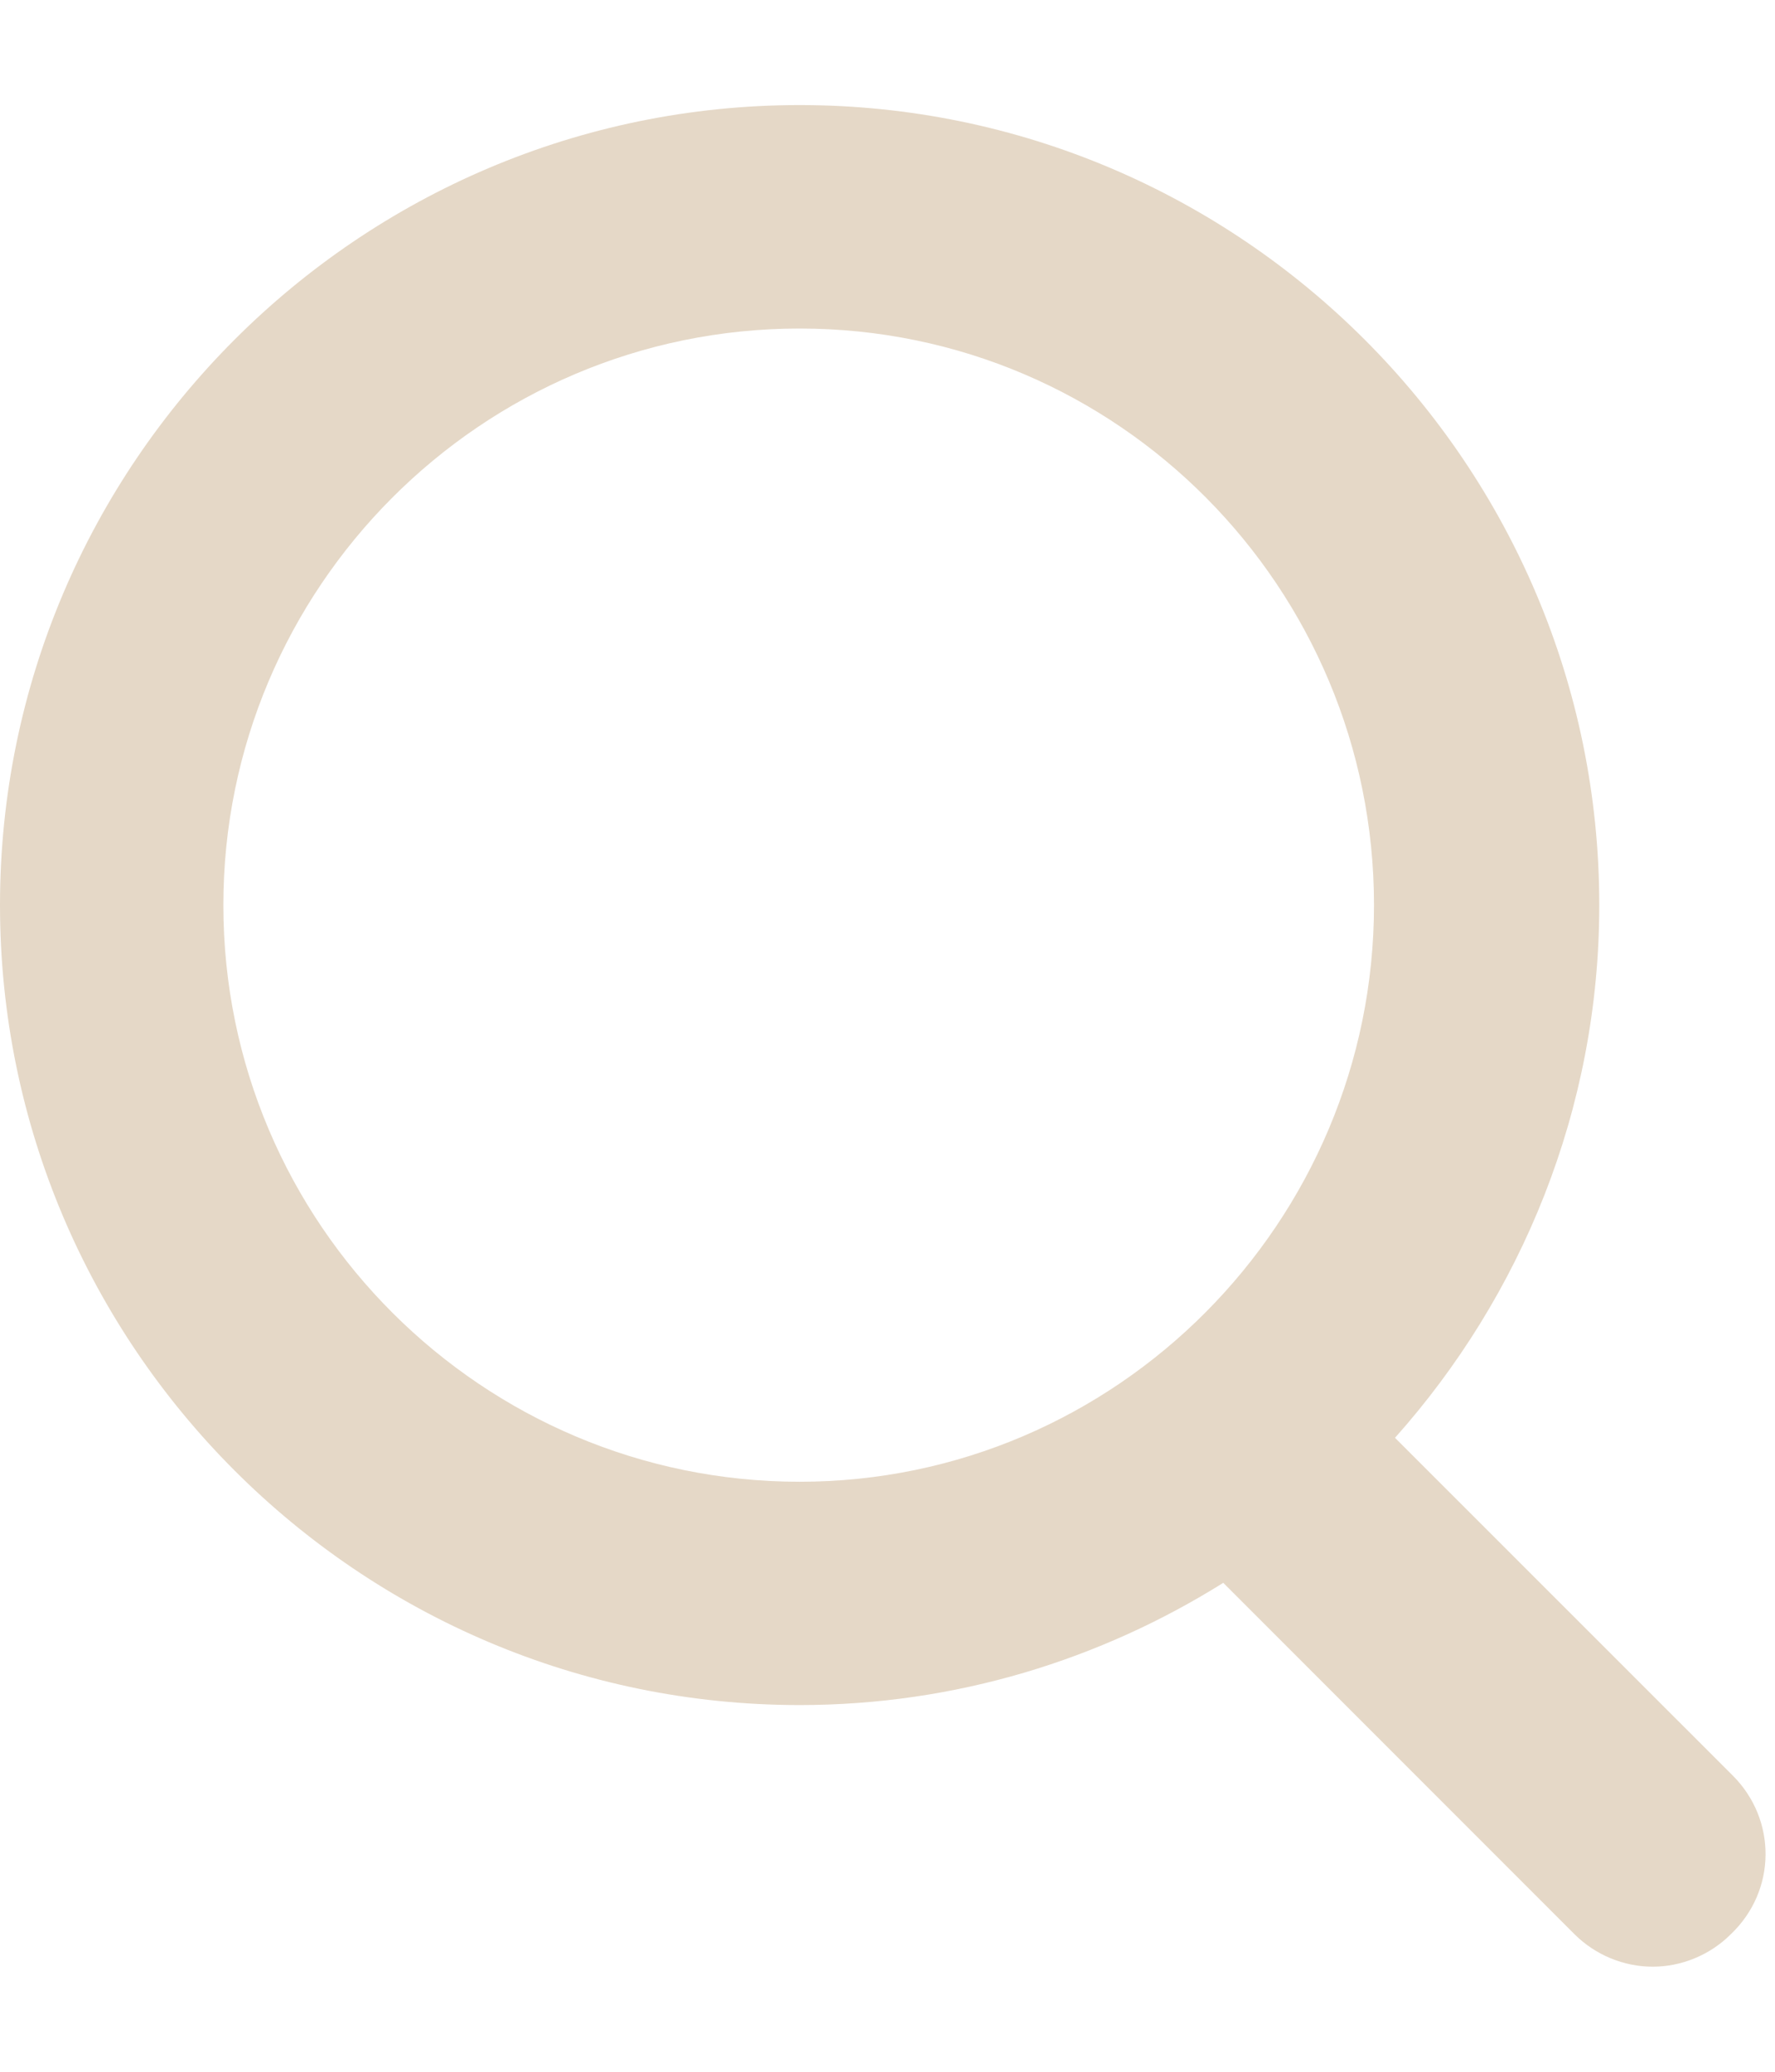 <svg width="12" height="14" viewBox="0 0 12 14" fill="none" xmlns="http://www.w3.org/2000/svg">
<path d="M11.715 11.999L9.431 9.716C10.283 8.761 10.812 7.497 10.812 6.116C10.812 3.136 8.386 0.71 5.406 0.71C2.426 0.71 0 3.136 0 6.116C0 9.097 2.426 11.522 5.406 11.522C6.464 11.522 7.444 11.213 8.27 10.696L10.644 13.07C10.786 13.212 10.979 13.29 11.173 13.29C11.367 13.29 11.56 13.212 11.702 13.07C12.012 12.774 12.012 12.296 11.715 11.999ZM1.51 6.116C1.51 3.975 3.251 2.22 5.406 2.22C7.561 2.22 9.289 3.975 9.289 6.116C9.289 8.258 7.548 10.013 5.406 10.013C3.264 10.013 1.51 8.271 1.51 6.116Z" fill="#E5D8C7"/>
</svg>
